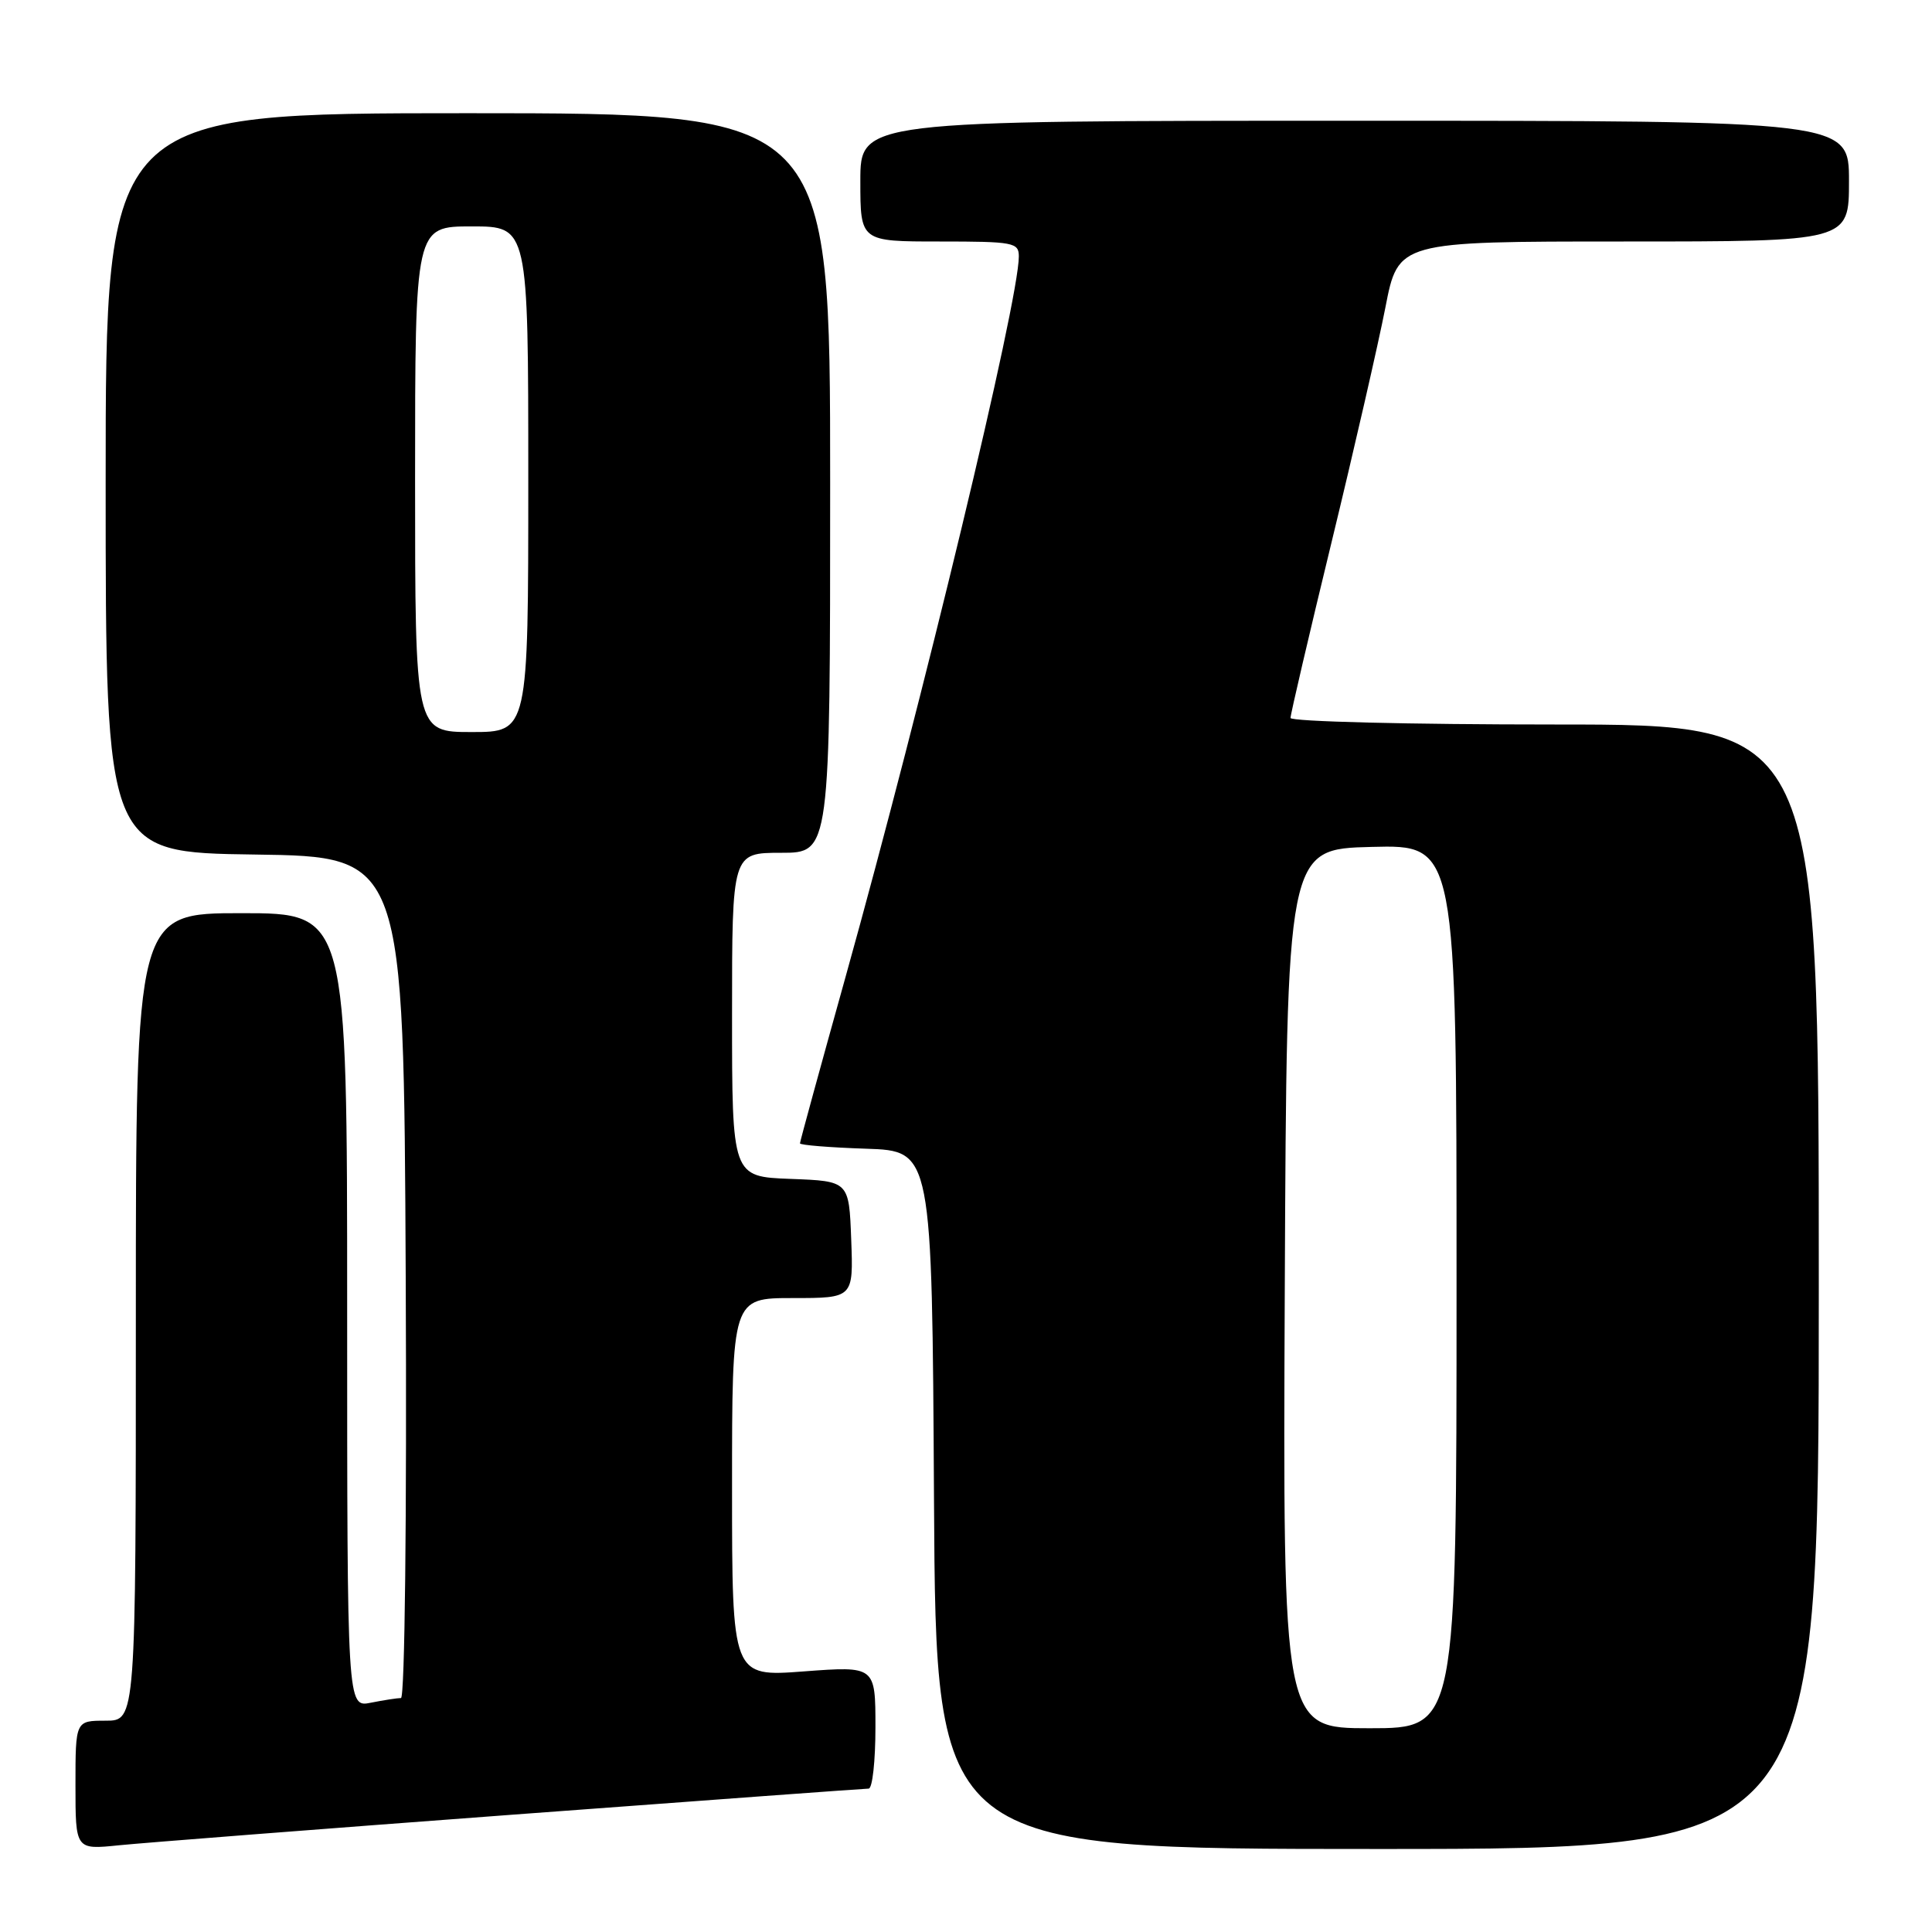 <?xml version="1.0" encoding="UTF-8" standalone="no"?>
<!DOCTYPE svg PUBLIC "-//W3C//DTD SVG 1.1//EN" "http://www.w3.org/Graphics/SVG/1.1/DTD/svg11.dtd" >
<svg xmlns="http://www.w3.org/2000/svg" xmlns:xlink="http://www.w3.org/1999/xlink" version="1.1" viewBox="0 0 256 256">
 <g >
 <path fill="currentColor"
d=" M 67.85 240.46 C 93.35 238.56 114.61 237.00 115.10 237.00 C 115.60 237.00 116.00 233.35 116.00 228.88 C 116.00 220.76 116.00 220.76 106.50 221.47 C 97.00 222.19 97.00 222.19 97.00 197.09 C 97.00 172.00 97.00 172.00 105.04 172.00 C 113.08 172.00 113.08 172.00 112.79 164.25 C 112.50 156.50 112.50 156.50 104.75 156.21 C 97.00 155.92 97.00 155.92 97.00 134.46 C 97.00 113.00 97.00 113.00 103.50 113.00 C 110.00 113.00 110.00 113.00 110.00 64.00 C 110.00 15.00 110.00 15.00 62.00 15.00 C 14.00 15.00 14.00 15.00 14.00 63.98 C 14.00 112.96 14.00 112.96 33.75 113.23 C 53.50 113.50 53.50 113.50 53.76 169.25 C 53.91 201.04 53.64 225.00 53.13 225.00 C 52.65 225.00 50.84 225.28 49.13 225.62 C 46.00 226.25 46.00 226.25 46.00 173.62 C 46.00 121.00 46.00 121.00 32.00 121.00 C 18.00 121.00 18.00 121.00 18.00 174.50 C 18.00 228.00 18.00 228.00 14.00 228.00 C 10.00 228.00 10.00 228.00 10.00 236.55 C 10.00 245.10 10.00 245.10 15.75 244.51 C 18.91 244.19 42.36 242.36 67.85 240.46 Z  M 241.00 170.50 C 241.00 96.00 241.00 96.00 206.00 96.00 C 186.75 96.00 171.00 95.61 171.00 95.13 C 171.00 94.65 173.44 84.19 176.43 71.88 C 179.42 59.57 182.63 45.56 183.57 40.75 C 185.27 32.00 185.27 32.00 215.14 32.00 C 245.00 32.00 245.00 32.00 245.00 24.00 C 245.00 16.00 245.00 16.00 179.50 16.00 C 114.00 16.00 114.00 16.00 114.00 24.00 C 114.00 32.00 114.00 32.00 124.50 32.00 C 134.31 32.00 135.00 32.13 135.00 33.98 C 135.00 39.92 122.33 92.56 112.00 129.59 C 108.70 141.41 106.00 151.27 106.00 151.50 C 106.00 151.73 109.94 152.05 114.75 152.21 C 123.50 152.50 123.50 152.50 123.76 198.75 C 124.02 245.00 124.02 245.00 182.51 245.00 C 241.00 245.00 241.00 245.00 241.00 170.50 Z  M 55.00 63.50 C 55.00 30.00 55.00 30.00 62.50 30.00 C 70.00 30.00 70.00 30.00 70.00 63.50 C 70.00 97.00 70.00 97.00 62.50 97.00 C 55.00 97.00 55.00 97.00 55.00 63.50 Z  M 170.24 170.75 C 170.50 112.50 170.50 112.50 181.75 112.22 C 193.00 111.93 193.00 111.93 193.00 170.47 C 193.00 229.00 193.00 229.00 181.49 229.00 C 169.98 229.00 169.98 229.00 170.24 170.75 Z "/>
</g>
</svg>